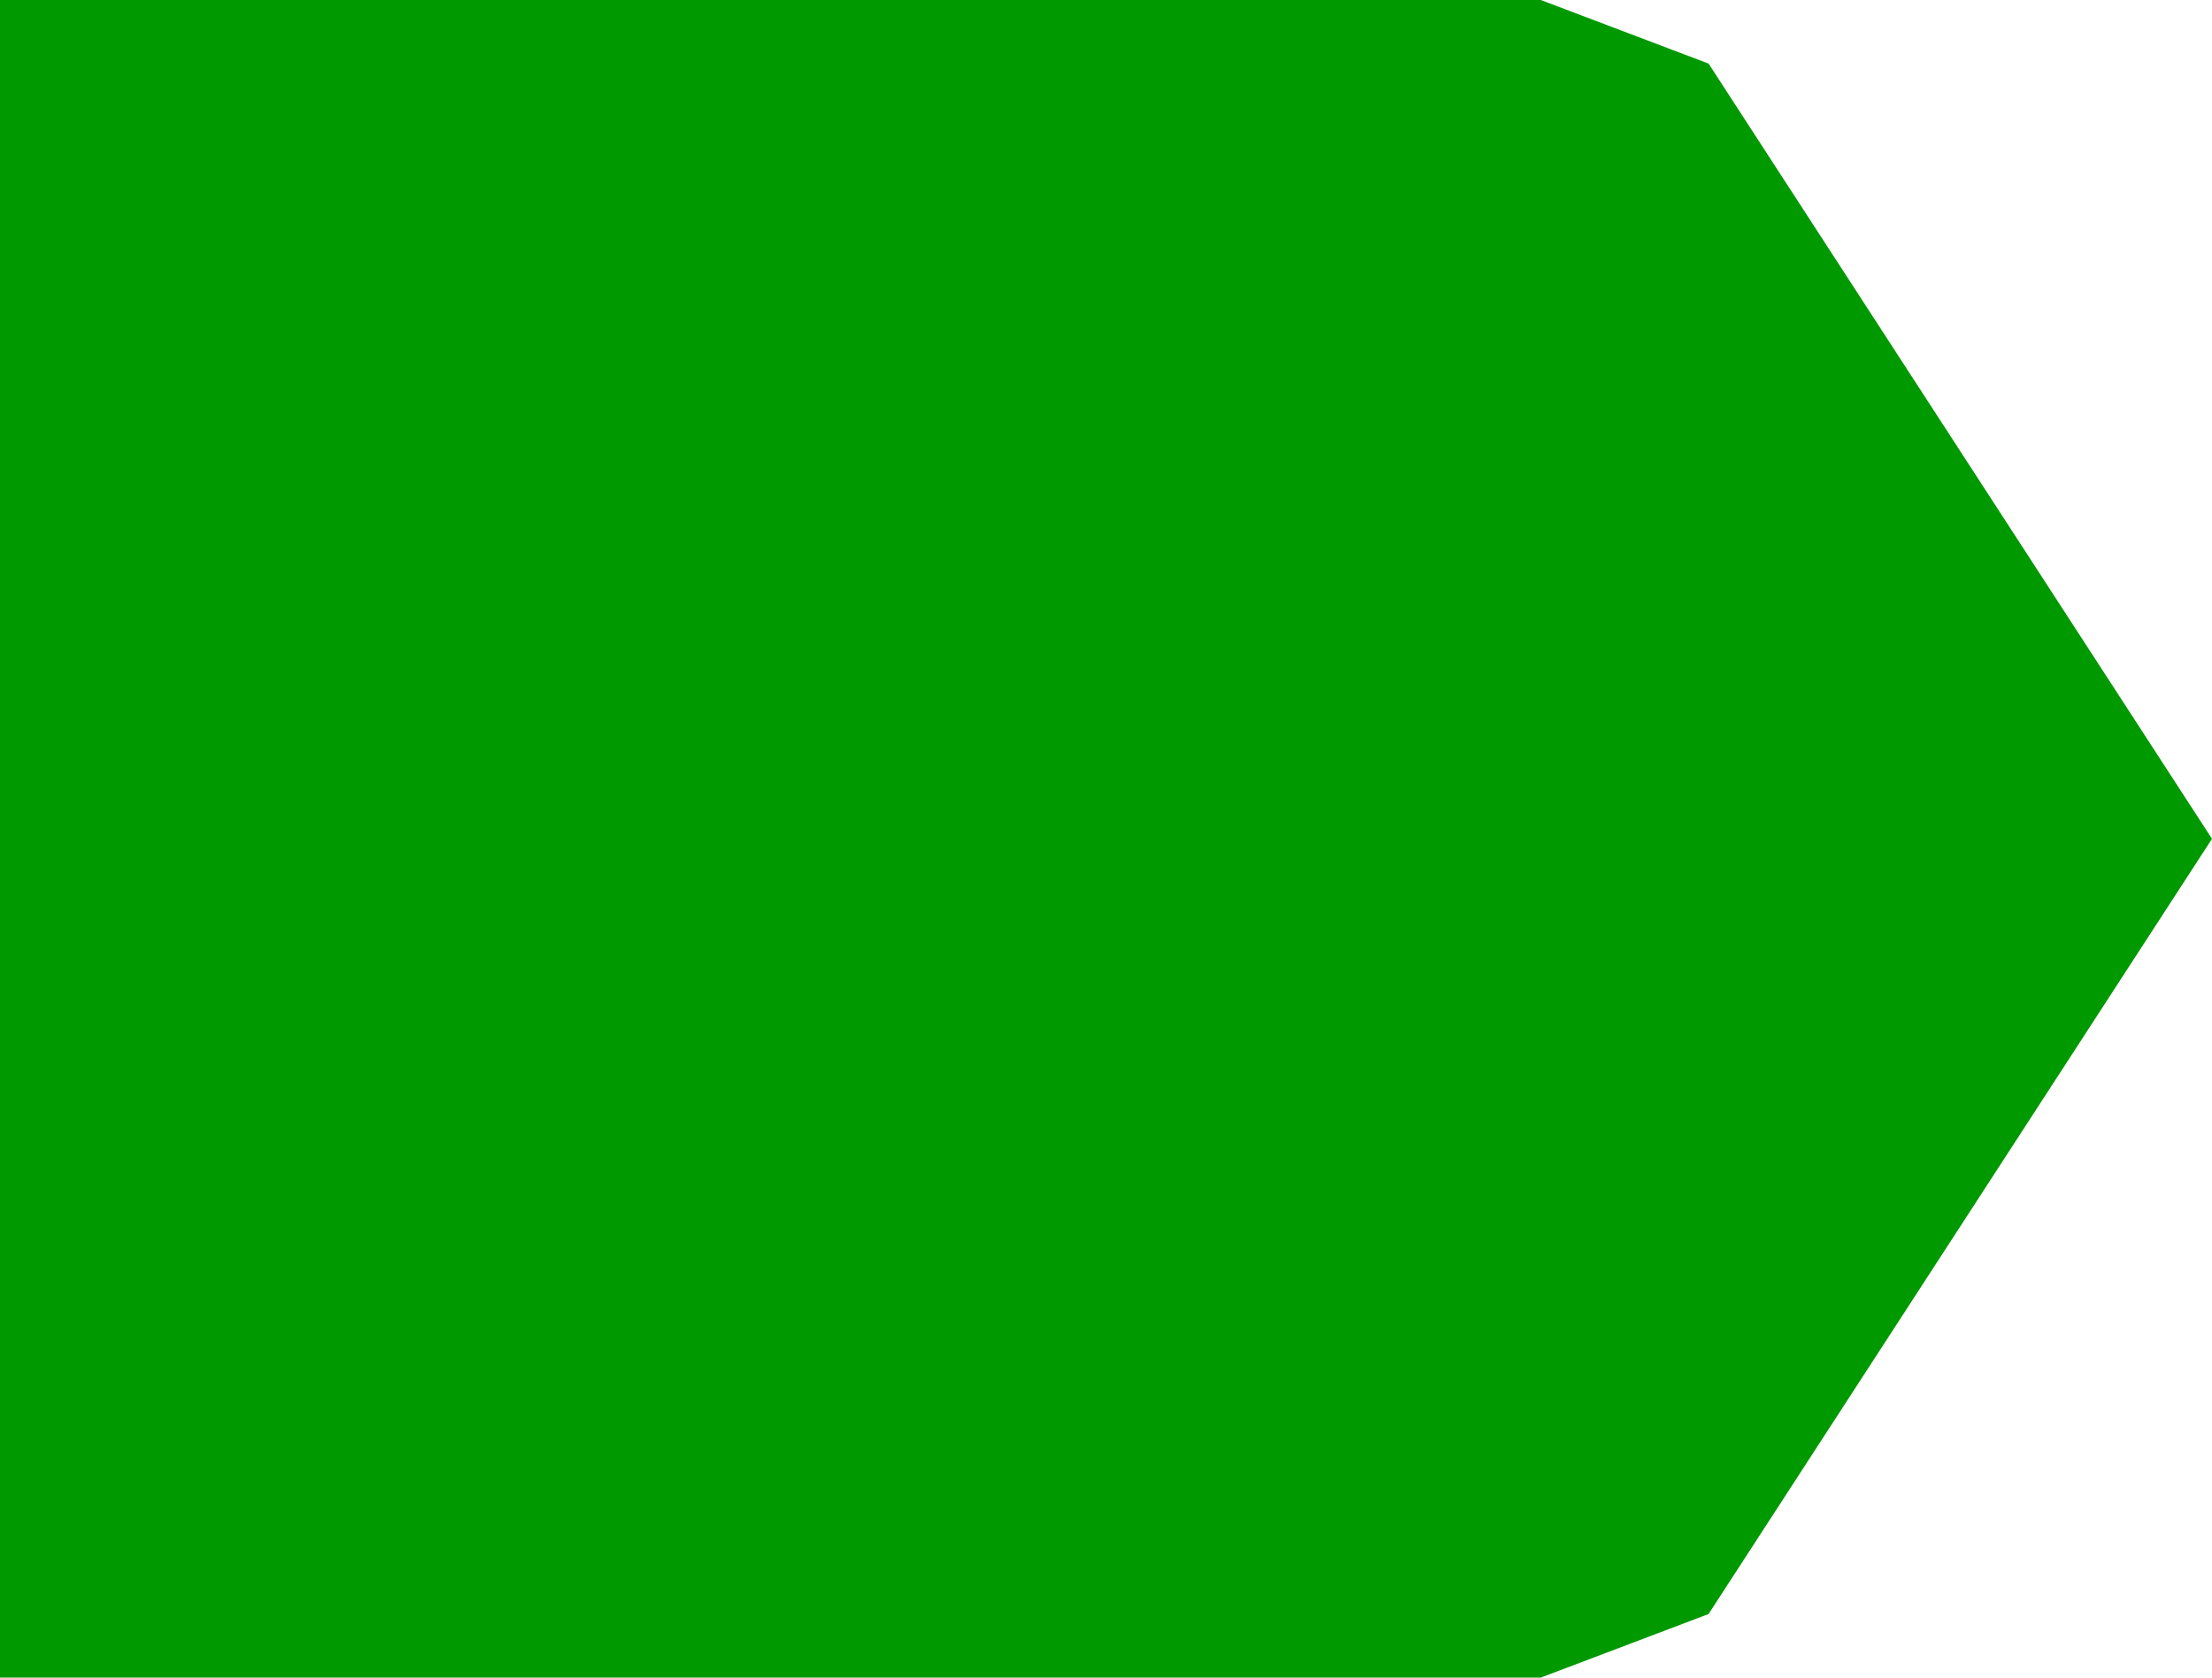 ﻿<?xml version="1.0" encoding="utf-8"?>
<svg version="1.1" xmlns:xlink="http://www.w3.org/1999/xlink" width="29px" height="22px" xmlns="http://www.w3.org/2000/svg">
  <g transform="matrix(1 0 0 1 -124 -1126 )">
    <path d="M 144.2 1126  C 144.2 1126  146.4 1126.834  146.4 1126.834  C 146.4 1126.834  153 1137  153 1137  C 153 1137  146.4 1147.166  146.4 1147.166  C 146.4 1147.166  144.2 1148  144.2 1148  C 144.2 1148  124 1148  124 1148  C 124 1148  124 1126  124 1126  C 124 1126  144.2 1126  144.2 1126  Z " fill-rule="nonzero" fill="#009900" stroke="none" />
  </g>
</svg>